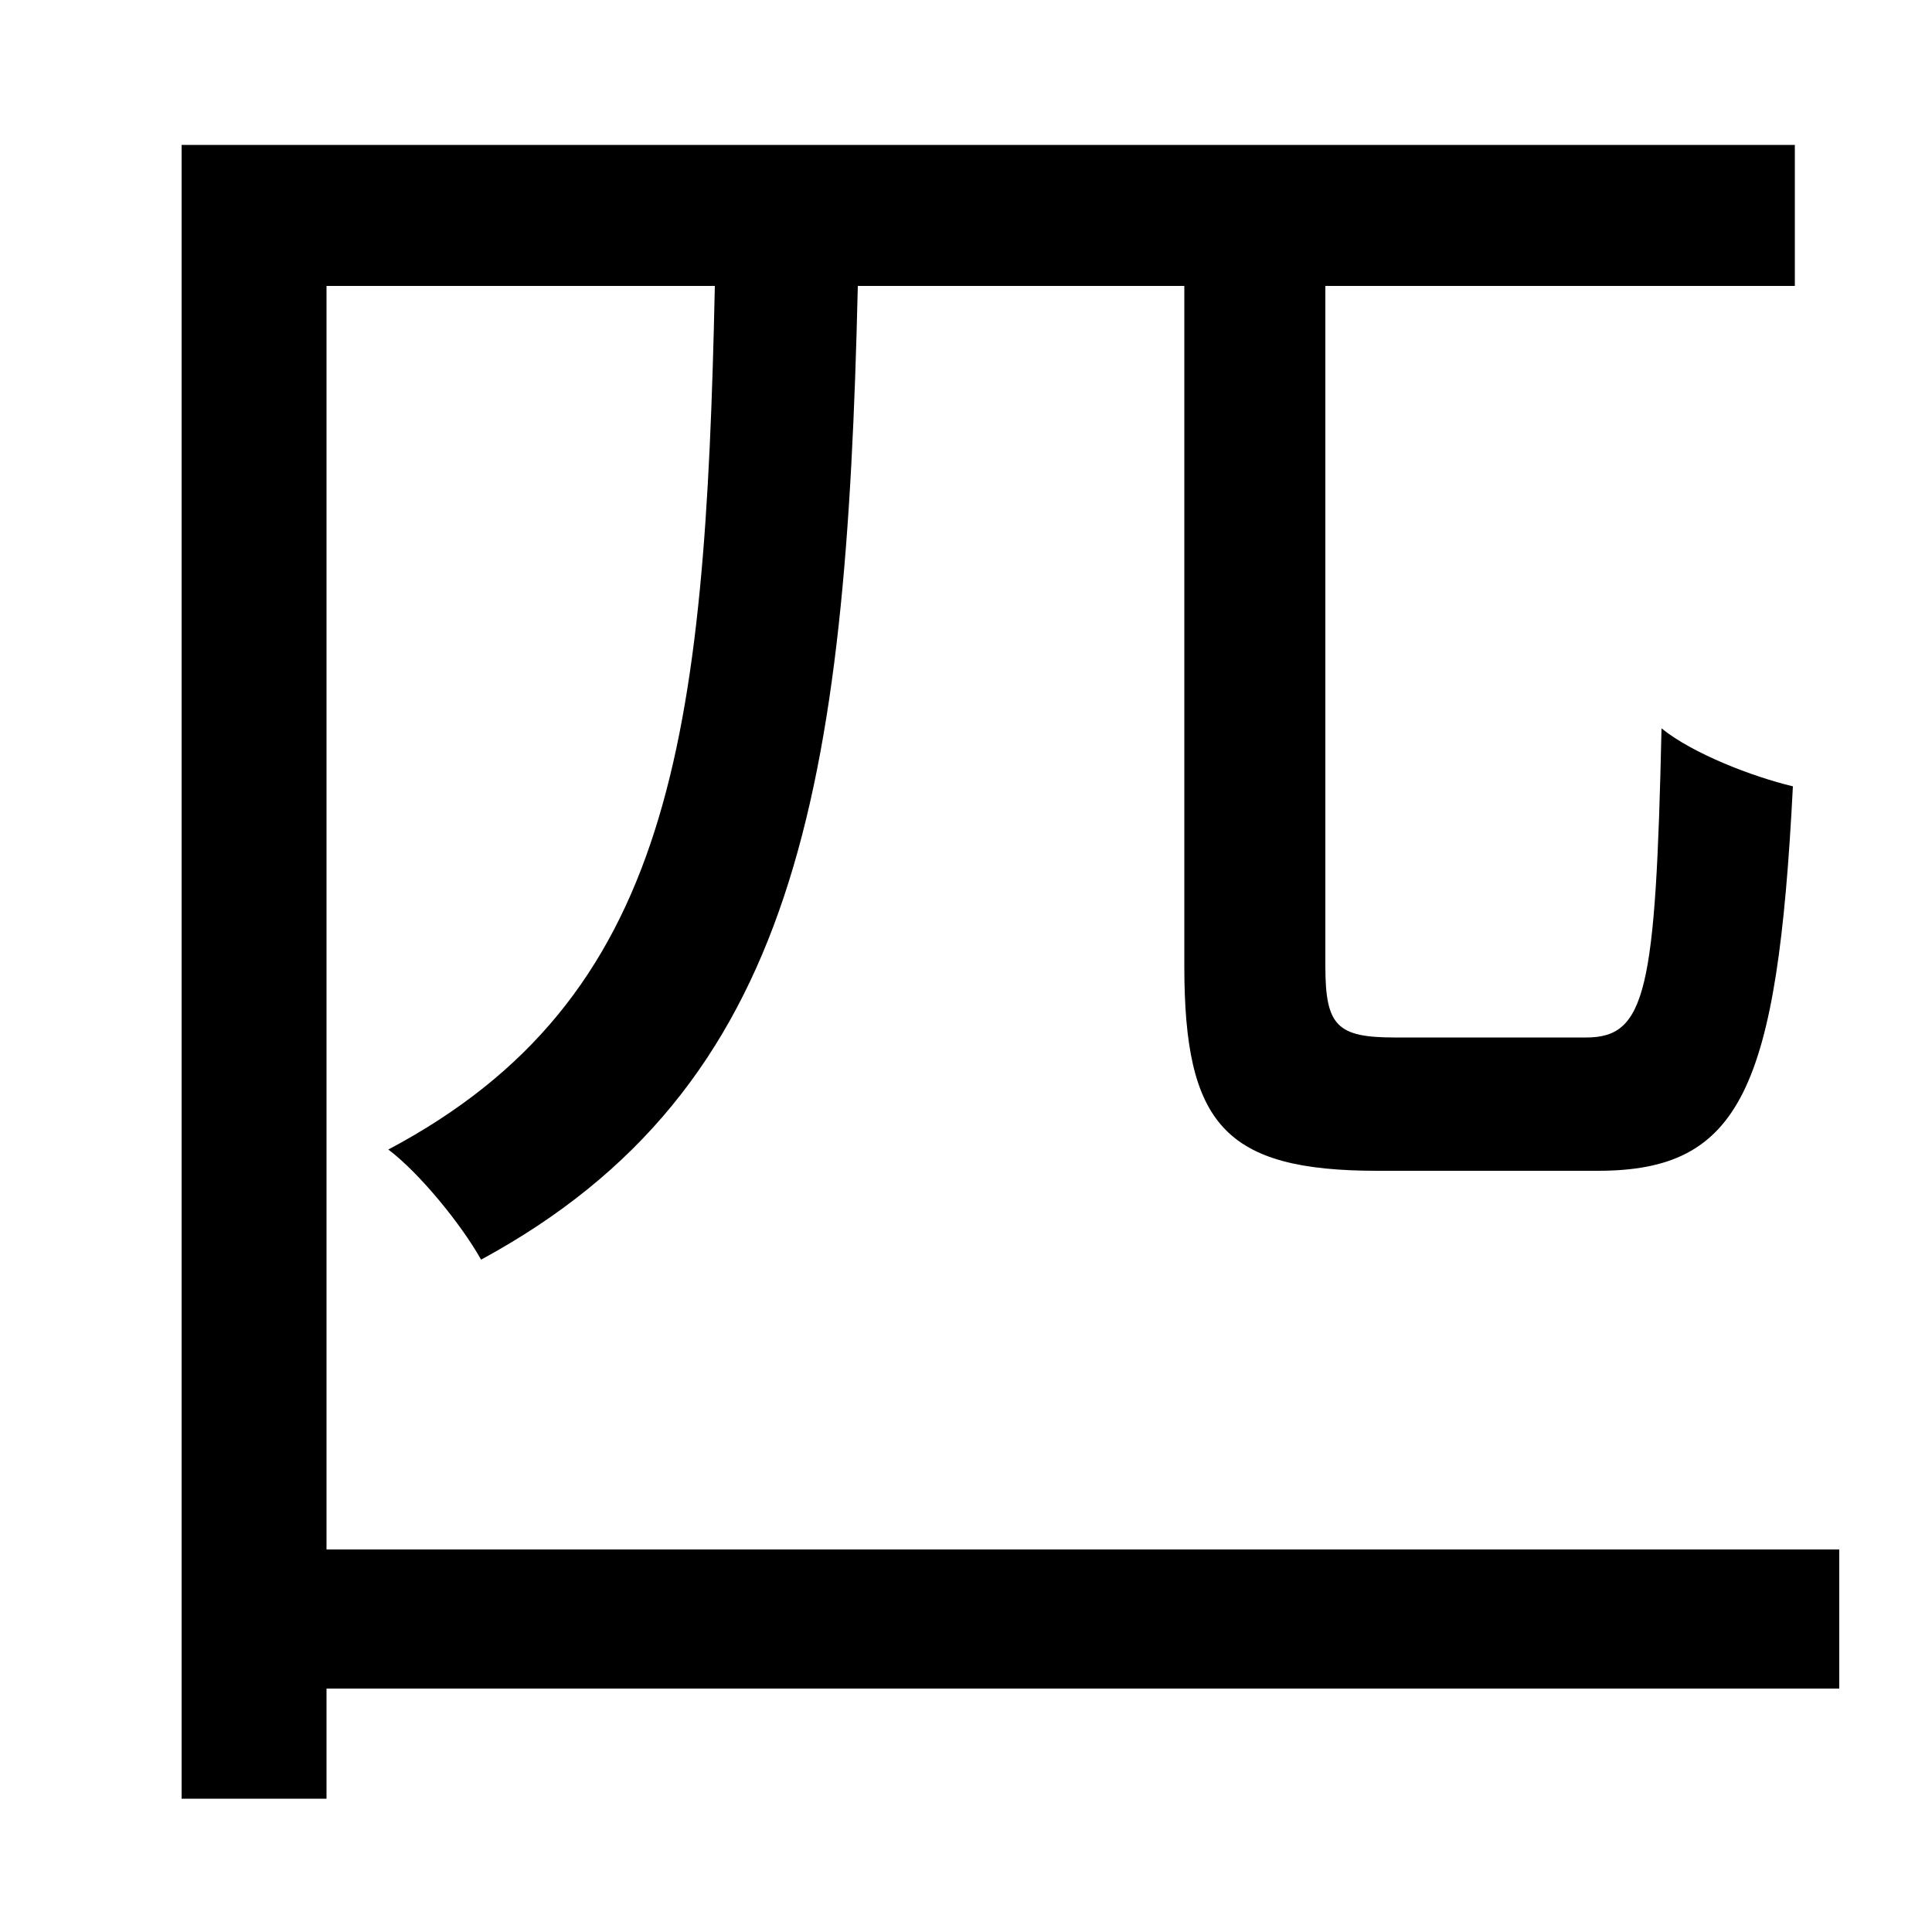 <svg xmlns="http://www.w3.org/2000/svg"
    viewBox="0 0 1000 1000">
  <!--
© 2014-2021 Adobe (http://www.adobe.com/).
Noto is a trademark of Google Inc.
This Font Software is licensed under the SIL Open Font License, Version 1.1. This Font Software is distributed on an "AS IS" BASIS, WITHOUT WARRANTIES OR CONDITIONS OF ANY KIND, either express or implied. See the SIL Open Font License for the specific language, permissions and limitations governing your use of this Font Software.
http://scripts.sil.org/OFL
  -->
<path d="M94 75L94 931 169 931 169 874 952 874 952 802 169 802 169 148 370 148C365 383 348 517 201 595 217 607 239 634 249 652 413 563 438 408 444 148L613 148 613 500C613 582 634 606 713 606 729 606 810 606 827 606 901 606 920 564 928 407 907 402 876 390 860 377 857 513 852 537 821 537 803 537 736 537 722 537 692 537 686 531 686 500L686 148 929 148 929 75Z"/>
</svg>